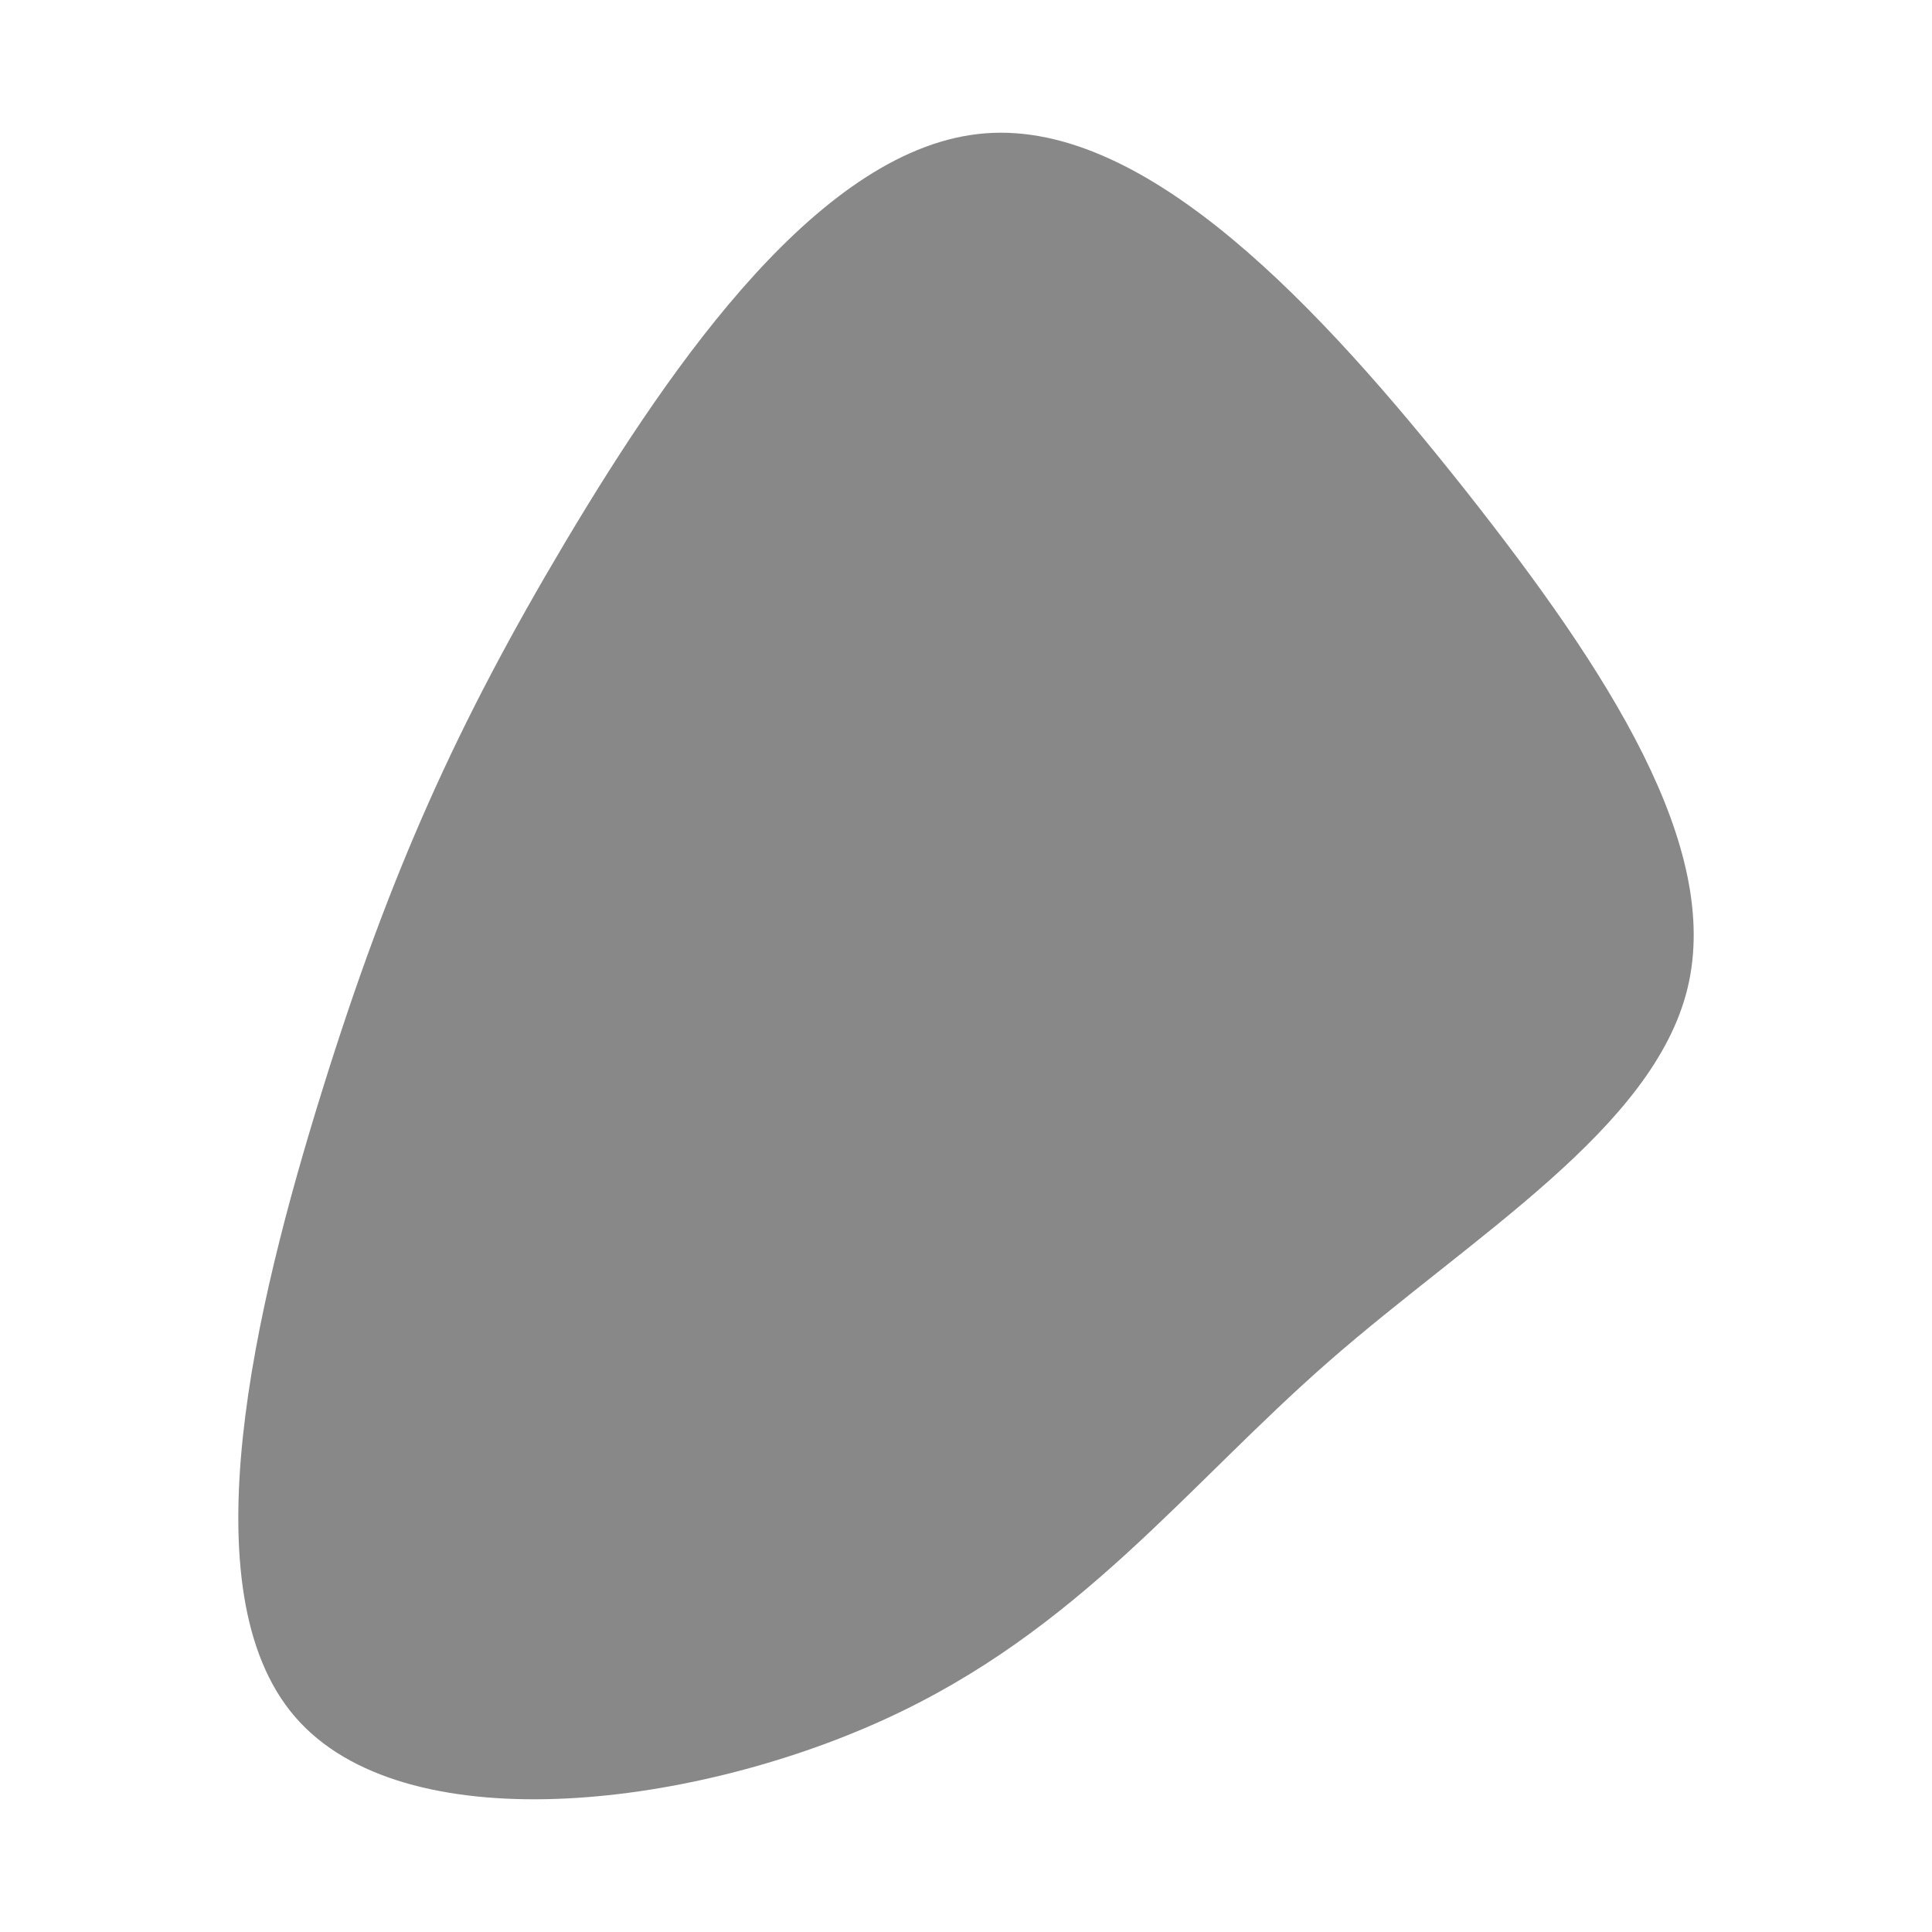<svg id="visual" viewBox="0 0 500 500" width="500" height="500" xmlns="http://www.w3.org/2000/svg" xmlns:xlink="http://www.w3.org/1999/xlink" version="1.1">
    <g transform="translate(251.646 264.504)">
        <path d="M127.7 -137.5C164.8 -90.5 193.9 -45.3 185.1 -8.8C176.3 27.6 129.6 55.2 92.4 87.7C55.2 120.2 27.6 157.6 -23 180.6C-73.7 203.7 -147.3 212.3 -175.3 179.8C-203.3 147.3 -185.7 73.7 -168.2 17.5C-150.7 -38.7 -133.3 -77.3 -105.3 -124.3C-77.3 -171.3 -38.7 -226.7 3.3 -230C45.3 -233.3 90.5 -184.5 127.7 -137.5" fill="#888"></path>
    </g>
</svg>